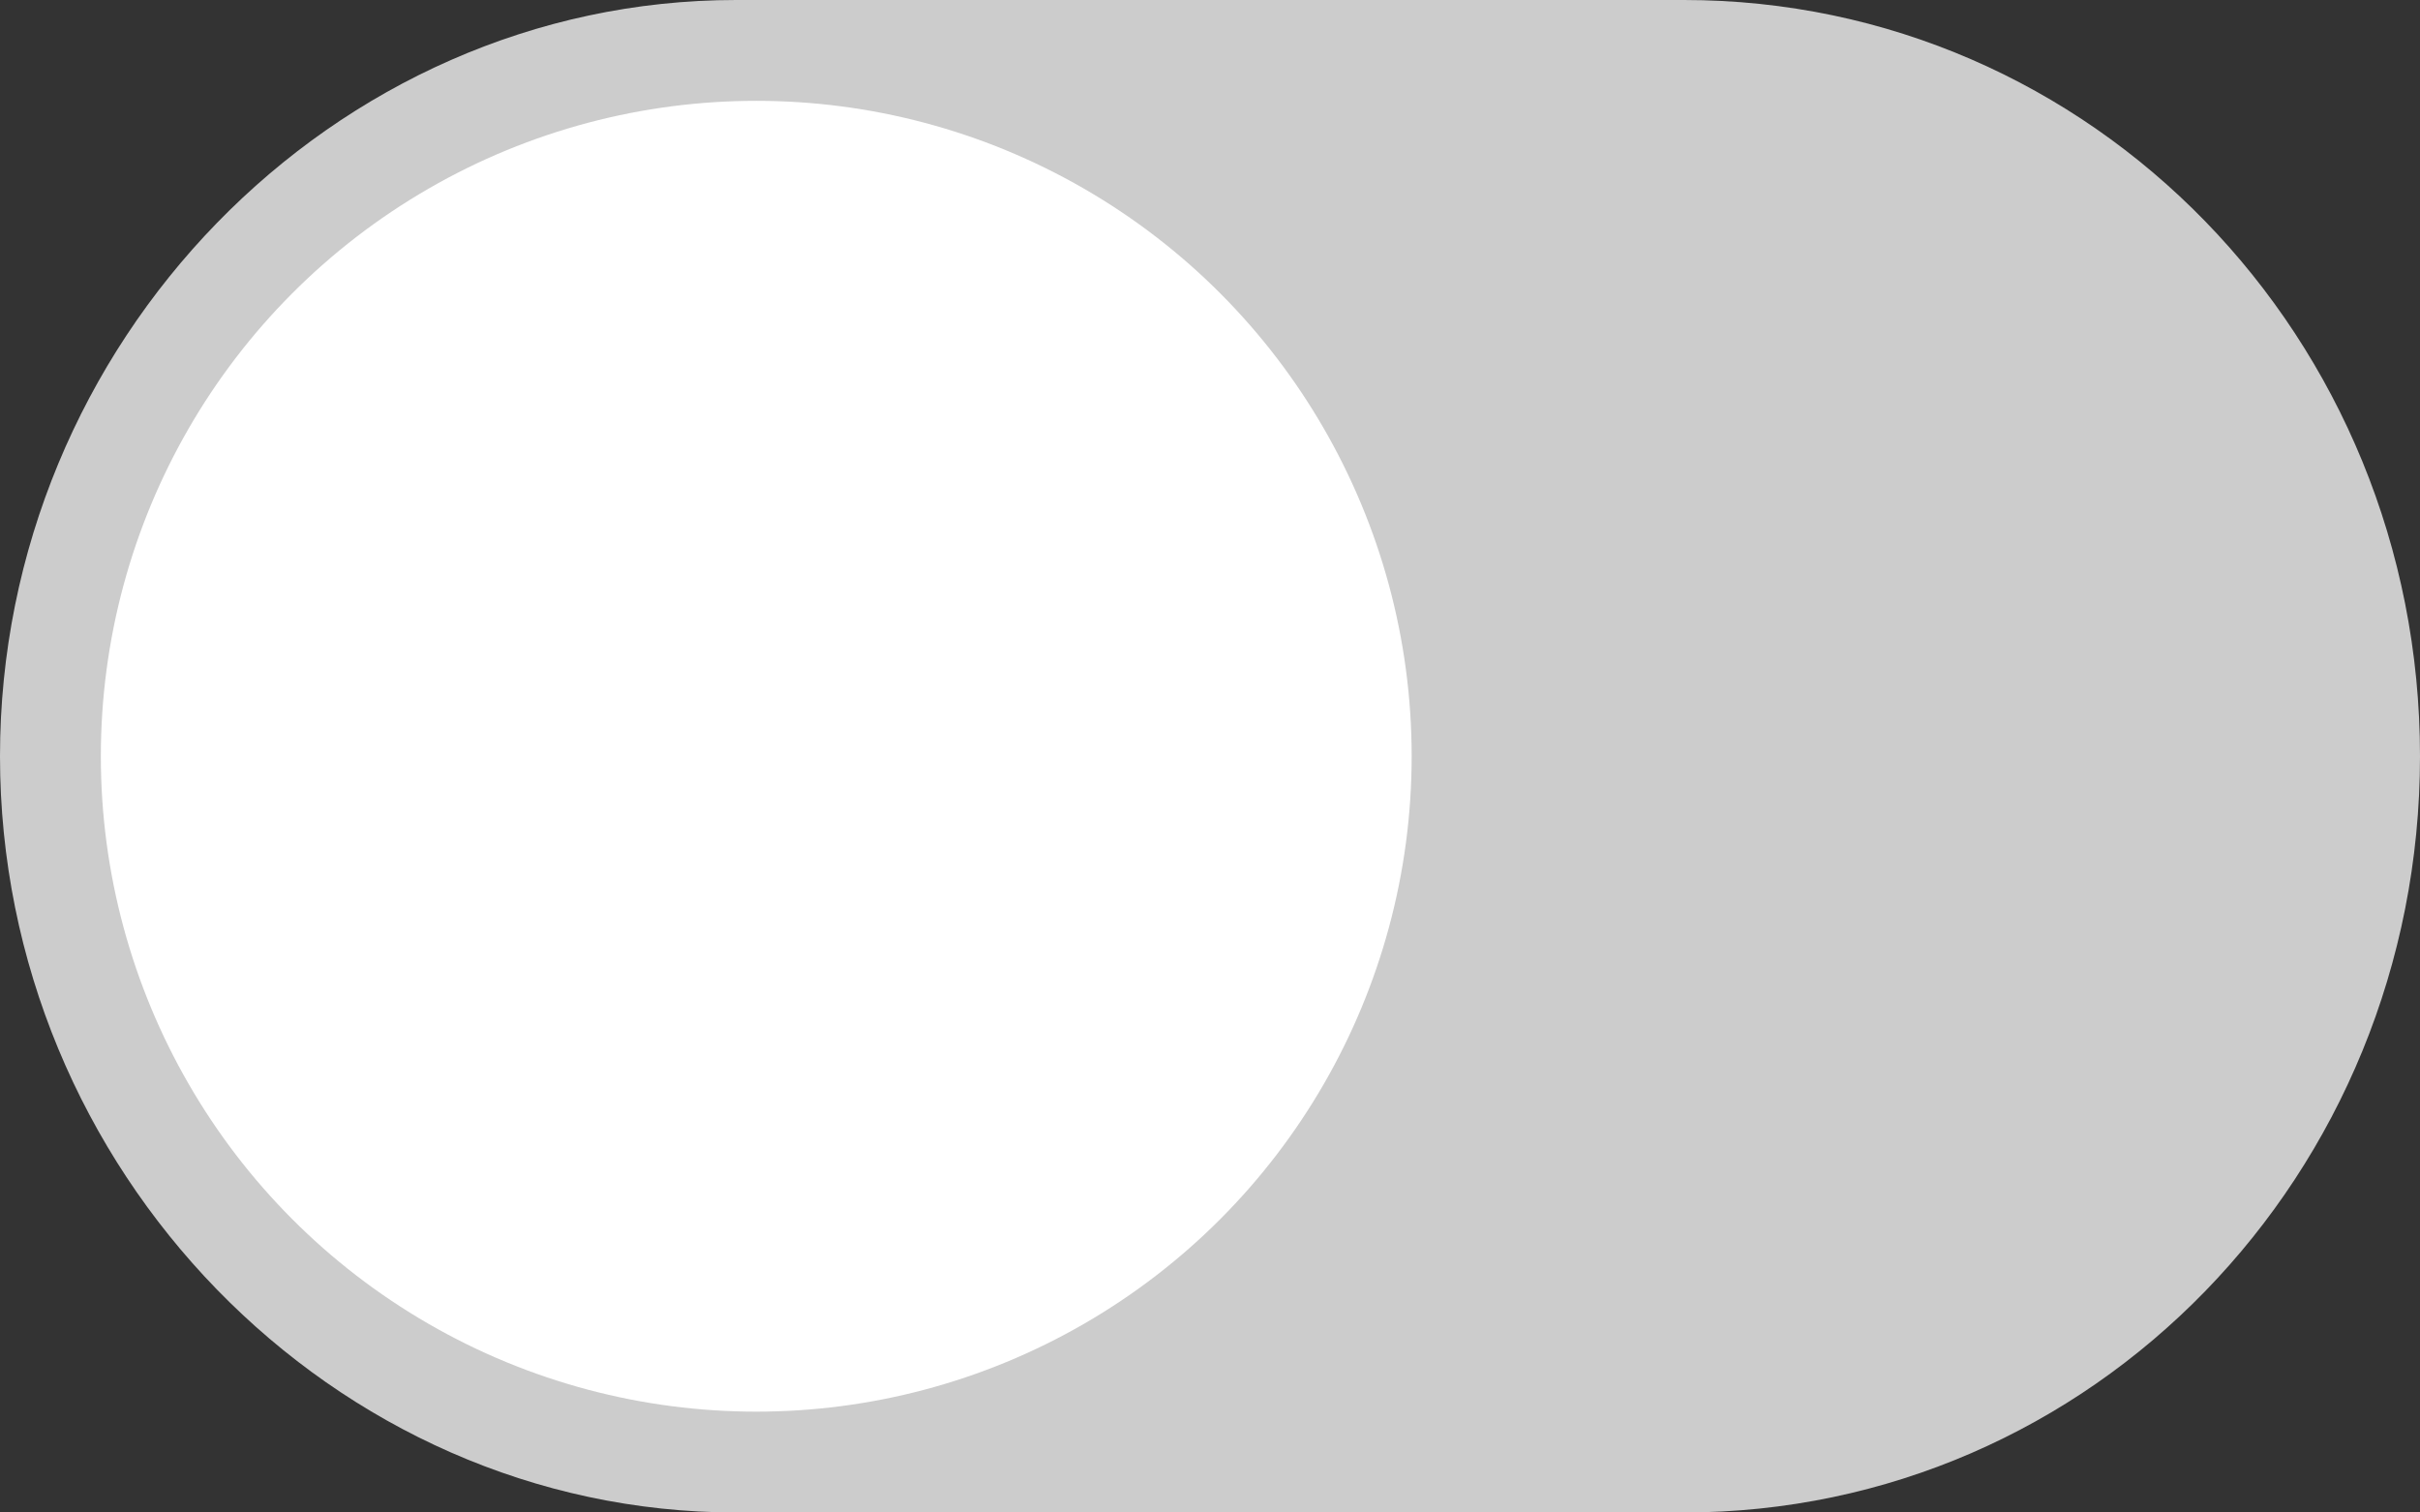 <?xml version="1.0" encoding="utf-8"?>
<!-- Generator: Adobe Illustrator 22.1.0, SVG Export Plug-In . SVG Version: 6.00 Build 0)  -->
<svg version="1.1" id="Layer_1" xmlns="http://www.w3.org/2000/svg" xmlns:xlink="http://www.w3.org/1999/xlink" x="0px" y="0px"
	 viewBox="0 0 48 30" style="enable-background:new 0 0 48 30;" xml:space="preserve">
<rect x="0" y="0" width="48" height="30" fill="#333333" stroke="none"/>
<style type="text/css">
	.st0{fill:#CCCCCC;}
	.st1{fill:#FFFFFF;}
</style>
<path class="st0" d="M33.4,0H14.6C6.6,0,0,6.8,0,15s6.6,15,14.6,15h18.8C41.5,30,48,23.3,48,15C48,6.7,41.5,0,33.4,0z"/>
<circle class="st1" cx="15" cy="15" r="13"/>
</svg>
